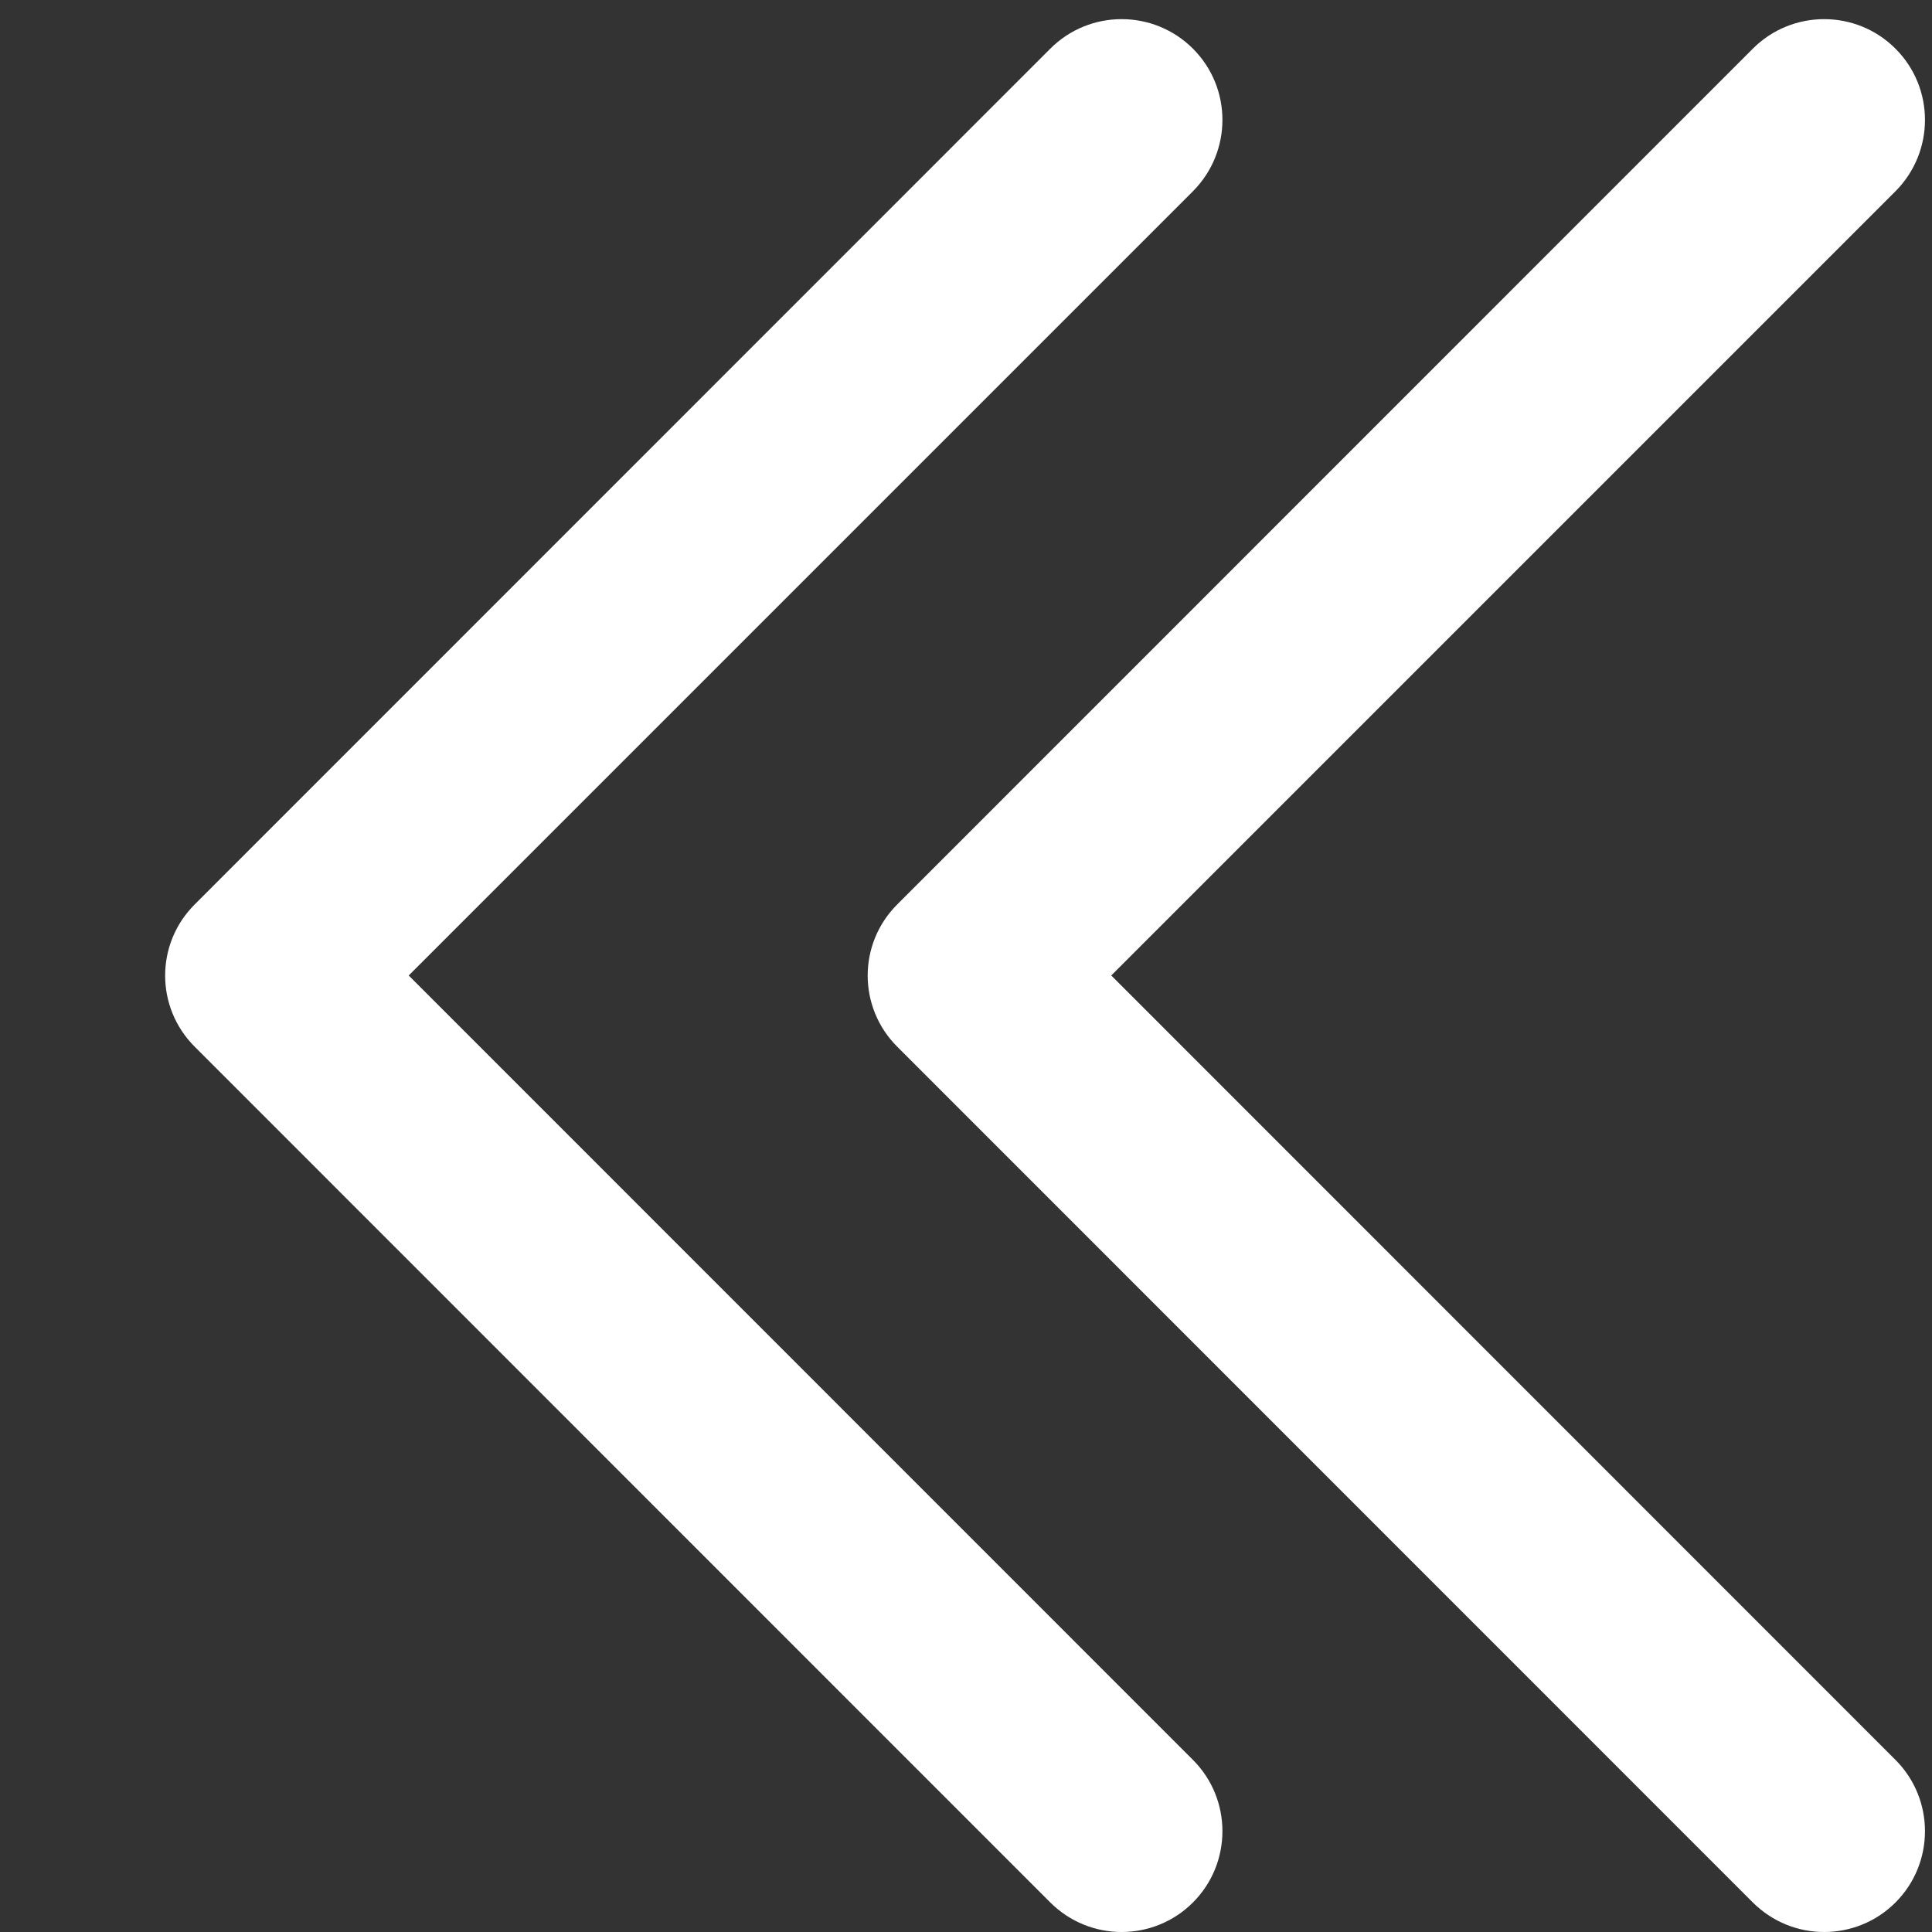 <?xml version="1.0" encoding="UTF-8"?>
<svg width="11px" height="11px" viewBox="0 0 11 11" version="1.1" xmlns="http://www.w3.org/2000/svg" xmlns:xlink="http://www.w3.org/1999/xlink">
    <rect x="0" y="0" width="11" height="11" fill="#333333" stroke="none"/>
    <title>Group 10</title>
    <desc>Created with Sketch.</desc>
    <g id="GT-Smart-Widget" stroke="none" stroke-width="1" fill="none" fill-rule="evenodd">
        <g id="GTSmartWidget-IndividualRecord" transform="translate(-1061, -910)" fill="#FFFFFF">
            <g id="Group-7" transform="translate(1061, 907)">
                <g id="Group-10" transform="translate(0, 3)">
                    <g id="np_chevron-right_1245238_FFFFFF-Copy" transform="translate(3.5, 5.5) scale(-1, 1) translate(-3.5, -5.5) ">
                        <path d="M0.614,11 C0.467,11 0.32,10.944 0.208,10.832 C-0.016,10.608 -0.016,10.244 0.208,10.02 L4.673,5.554 L0.208,1.089 C-0.016,0.864 -0.016,0.501 0.208,0.277 C0.432,0.053 0.796,0.053 1.02,0.277 L5.891,5.149 C6.116,5.373 6.116,5.736 5.891,5.96 L1.02,10.832 C0.907,10.944 0.761,11 0.614,11 L0.614,11 Z" id="Path"></path>
                    </g>
                    <g id="np_chevron-right_1245238_FFFFFF-Copy-2" transform="translate(7.5, 5.5) scale(-1, 1) translate(-7.5, -5.5) translate(4, 0)">
                        <path d="M0.614,11 C0.467,11 0.32,10.944 0.208,10.832 C-0.016,10.608 -0.016,10.244 0.208,10.02 L4.673,5.554 L0.208,1.089 C-0.016,0.864 -0.016,0.501 0.208,0.277 C0.432,0.053 0.796,0.053 1.02,0.277 L5.891,5.149 C6.116,5.373 6.116,5.736 5.891,5.96 L1.02,10.832 C0.907,10.944 0.761,11 0.614,11 L0.614,11 Z" id="Path"></path>
                    </g>
                </g>
            </g>
        </g>
    </g>
</svg>
